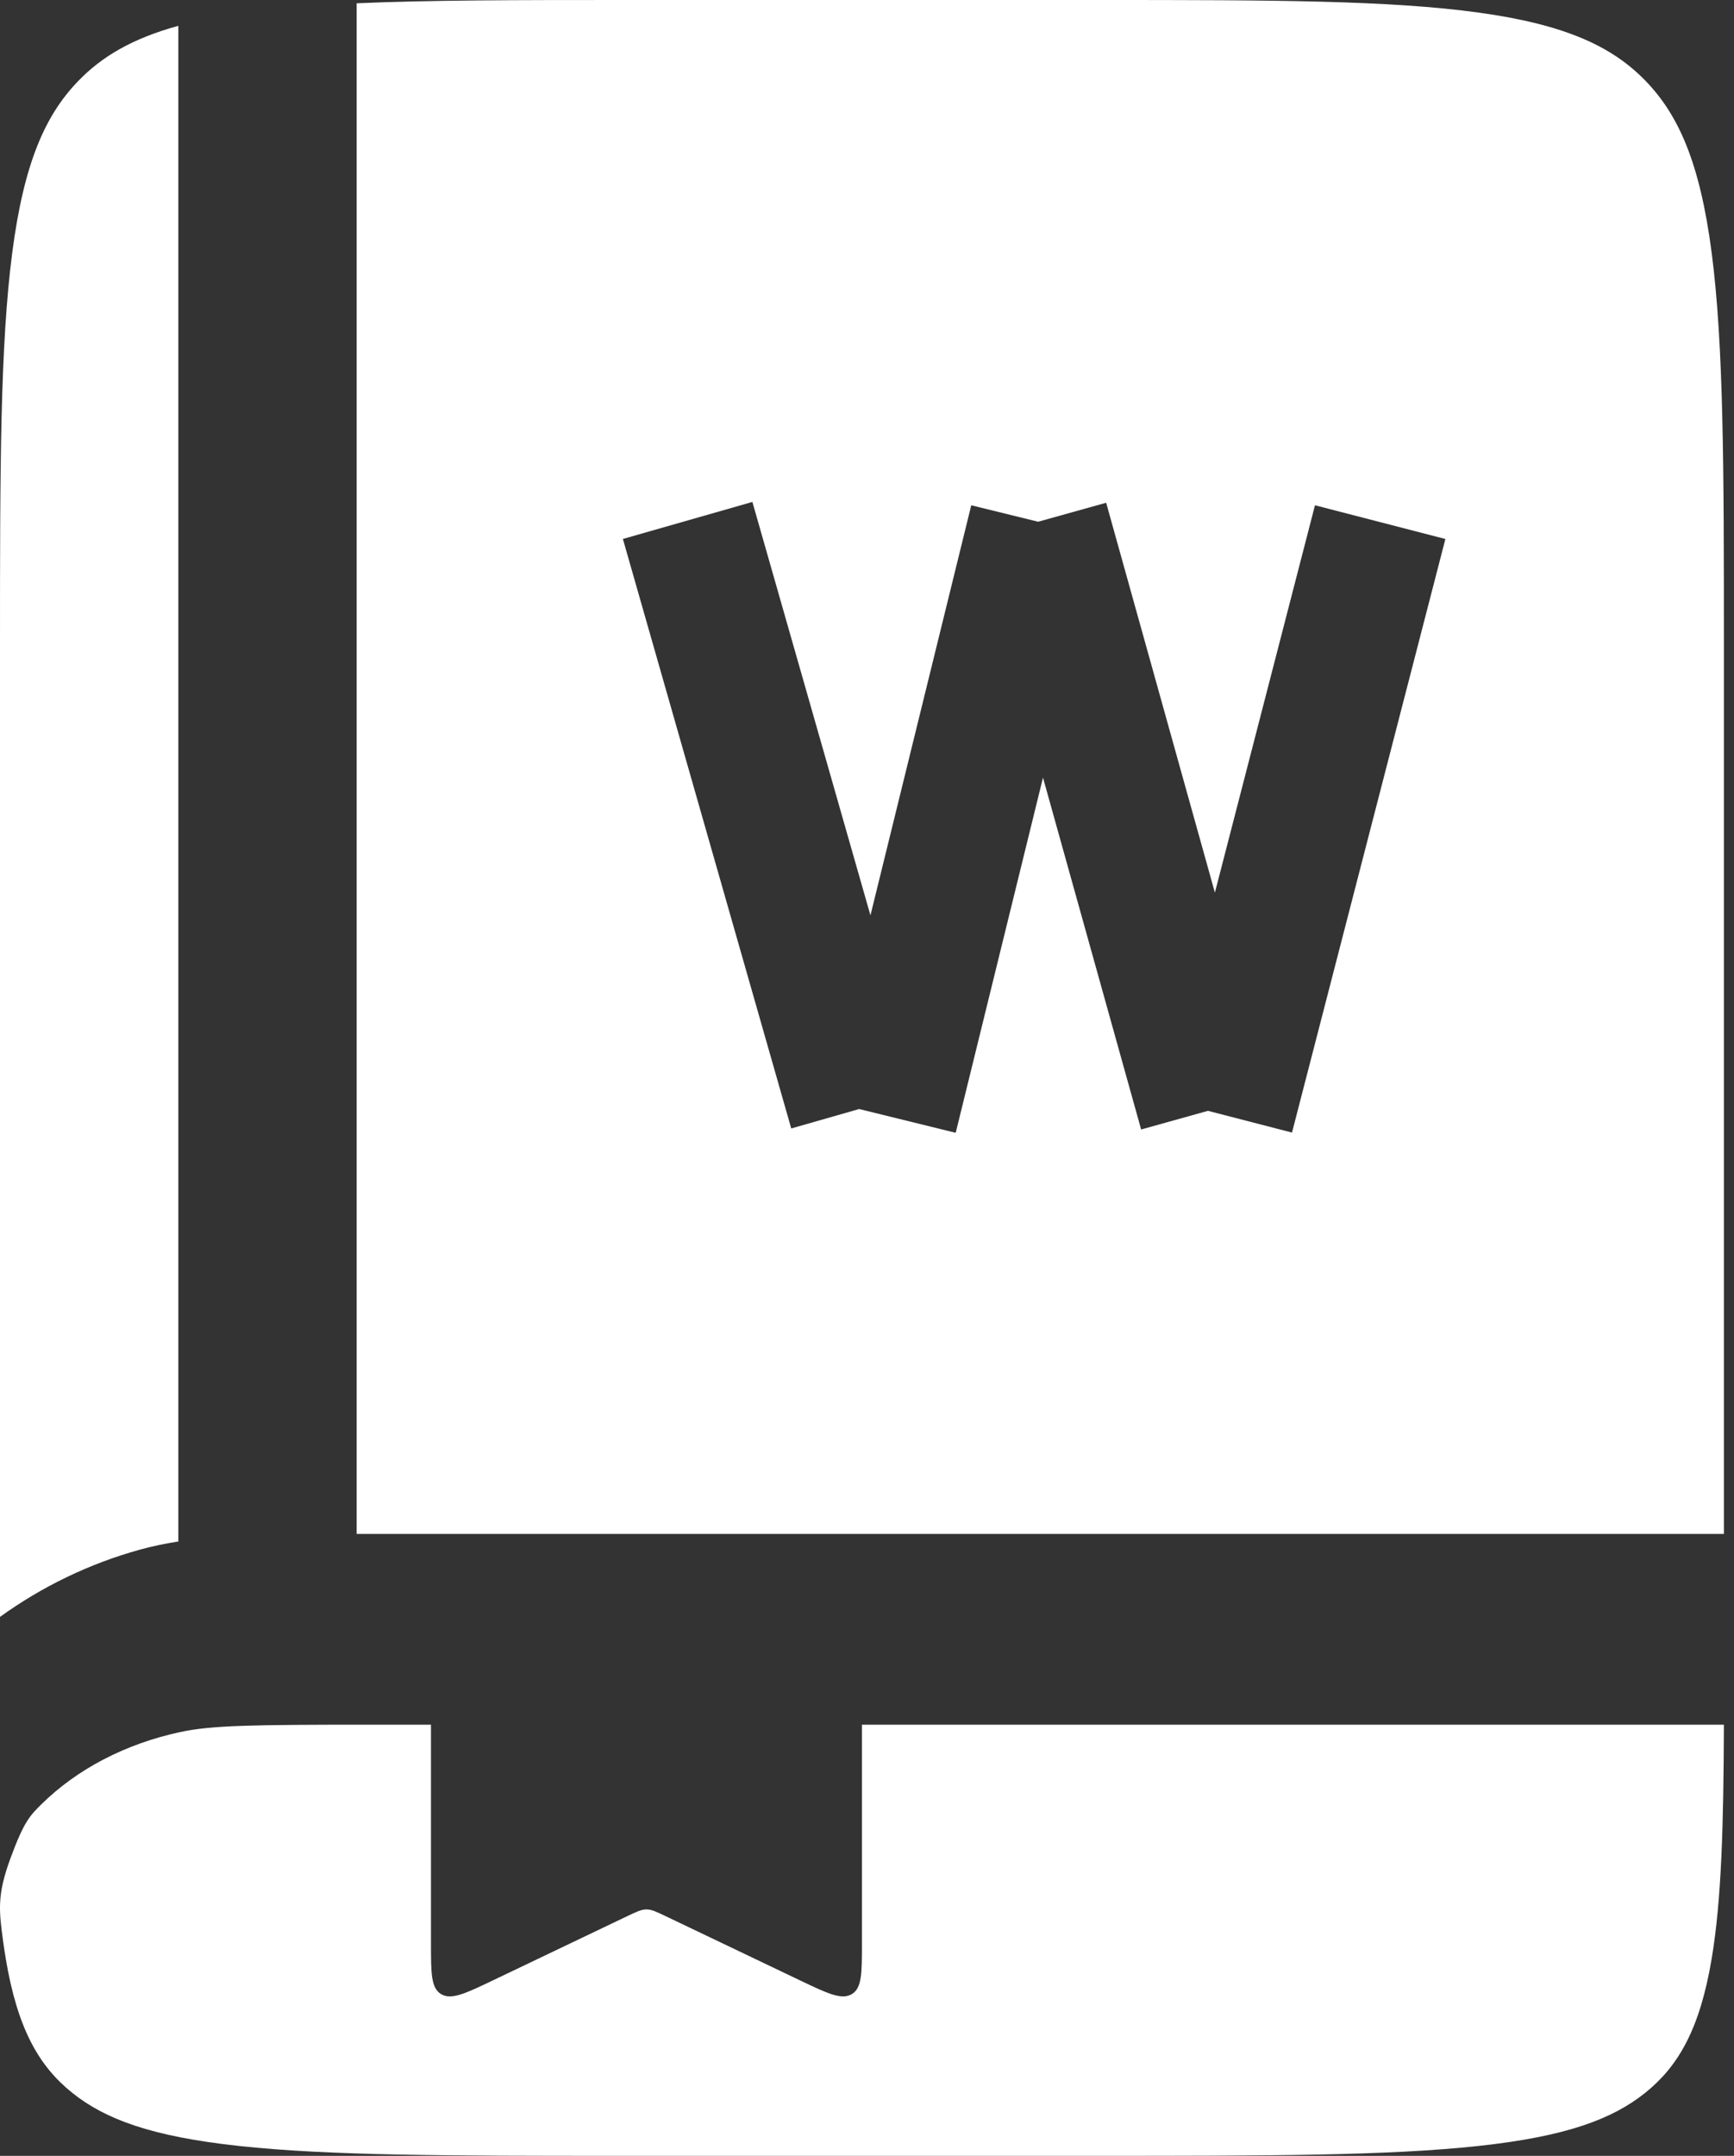 <svg width="103" height="128" viewBox="0 0 103 128" fill="none" xmlns="http://www.w3.org/2000/svg">
<rect x="0" y="0" width="103" height="128" fill="#333333" stroke="none"/>
<path fill-rule="evenodd" clip-rule="evenodd" d="M21.186 91.074H21.412H102.4V38.251C102.4 27.793 102.388 20.499 101.672 14.995C100.975 9.649 99.7 6.818 97.746 4.801C95.791 2.785 93.048 1.47 87.866 0.752C82.531 0.012 75.461 0 65.324 0H37.076C30.665 0 25.48 0.005 21.186 0.195V91.074ZM47 67L37 32L44.692 29.802L51.705 54.347L57.693 30L61.666 30.977L65.706 29.85L72.165 52.998L78.11 30L85.856 32.002L76.745 67.244L71.752 65.954L67.784 67.061L61.954 46.171L56.769 67.258L51.034 65.847L47 67Z" fill="white"/>
<path d="M10.593 1.533C7.824 2.295 6.04 3.372 4.654 4.803C2.699 6.819 1.425 9.65 0.728 14.997C0.011 20.5 0 27.794 0 38.252V96C2.487 94.207 5.291 92.842 8.314 92.006C9.043 91.805 9.799 91.647 10.593 91.523V1.533Z" fill="white"/>
<path d="M25.6 102.4H21.926C14.991 102.4 12.566 102.437 10.709 102.836C7.423 103.542 4.566 105.057 2.484 107.102C1.782 107.792 1.43 108.137 0.621 110.334C-0.189 112.532 -0.061 113.464 0.195 115.328C0.241 115.657 0.289 115.978 0.342 116.292C1.041 120.466 2.321 122.676 4.283 124.251C6.245 125.825 8.999 126.852 14.201 127.413C19.556 127.991 26.653 128 36.83 128H65.186C75.362 128 82.46 127.991 87.815 127.413C93.017 126.852 95.772 125.825 97.734 124.251C99.695 122.676 100.975 120.466 101.674 116.292C102.262 112.786 102.378 108.349 102.4 102.4H51.2V115.381C51.2 117.155 51.2 118.042 50.593 118.4C49.986 118.758 49.156 118.362 47.495 117.569L39.545 113.771C38.983 113.502 38.702 113.368 38.4 113.368C38.098 113.368 37.817 113.502 37.255 113.77L29.305 117.569C27.644 118.362 26.814 118.758 26.207 118.4C25.6 118.042 25.6 117.155 25.6 115.381V102.4Z" fill="white"/>
</svg>
